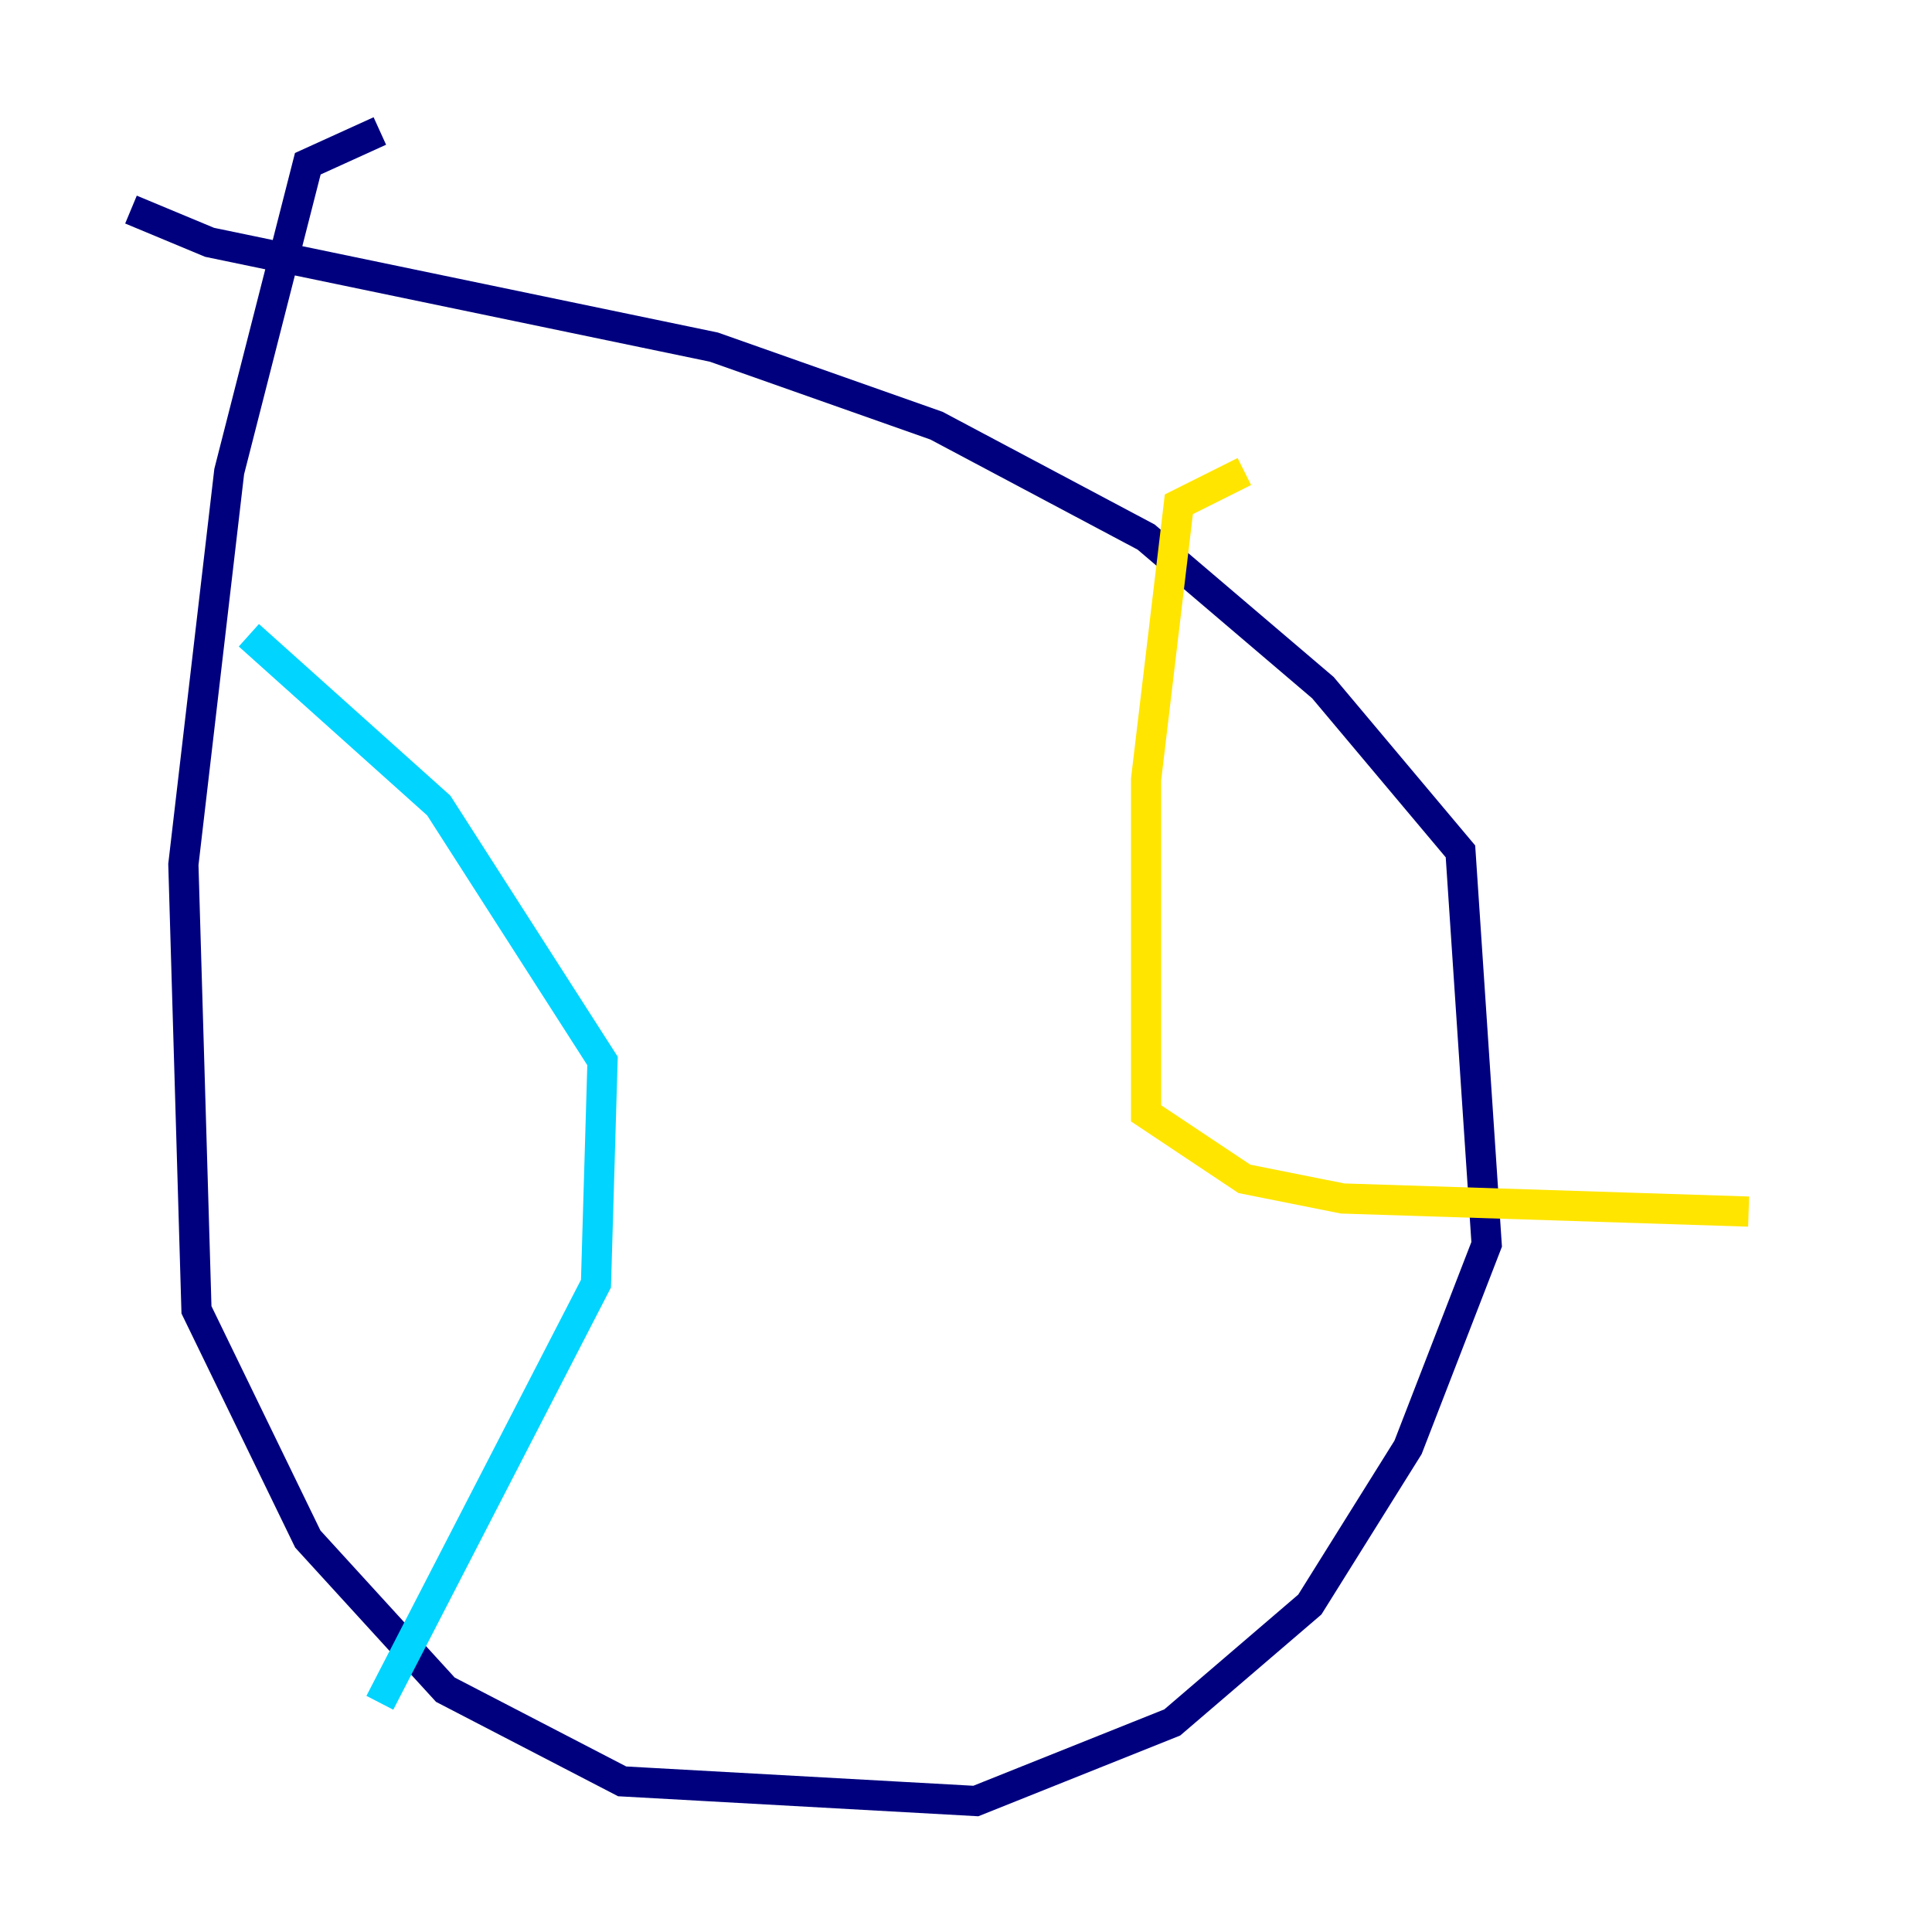 <?xml version="1.0" encoding="utf-8" ?>
<svg baseProfile="tiny" height="128" version="1.2" viewBox="0,0,128,128" width="128" xmlns="http://www.w3.org/2000/svg" xmlns:ev="http://www.w3.org/2001/xml-events" xmlns:xlink="http://www.w3.org/1999/xlink"><defs /><polyline fill="none" points="25.166,8.678 20.393,10.848 15.186,31.241 12.149,57.275 13.017,86.78 20.393,101.966 29.505,111.946 41.22,118.02 64.651,119.322 77.668,114.115 86.78,106.305 93.288,95.891 98.495,82.441 96.759,56.407 87.647,45.559 75.932,35.58 62.047,28.203 47.295,22.997 13.885,16.054 8.678,13.885" stroke="#00007f" stroke-width="2" /><polyline fill="none" points="16.488,42.088 29.071,53.37 39.919,70.291 39.485,85.044 25.166,112.814" stroke="#00d4ff" stroke-width="2" /><polyline fill="none" points="82.441,31.241 78.102,33.41 75.932,51.634 75.932,73.763 82.441,78.102 88.949,79.403 115.851,80.271" stroke="#ffe500" stroke-width="2" /><polyline fill="none" points="44.258,29.505 44.258,29.505" stroke="#7f0000" stroke-width="2" /></svg>